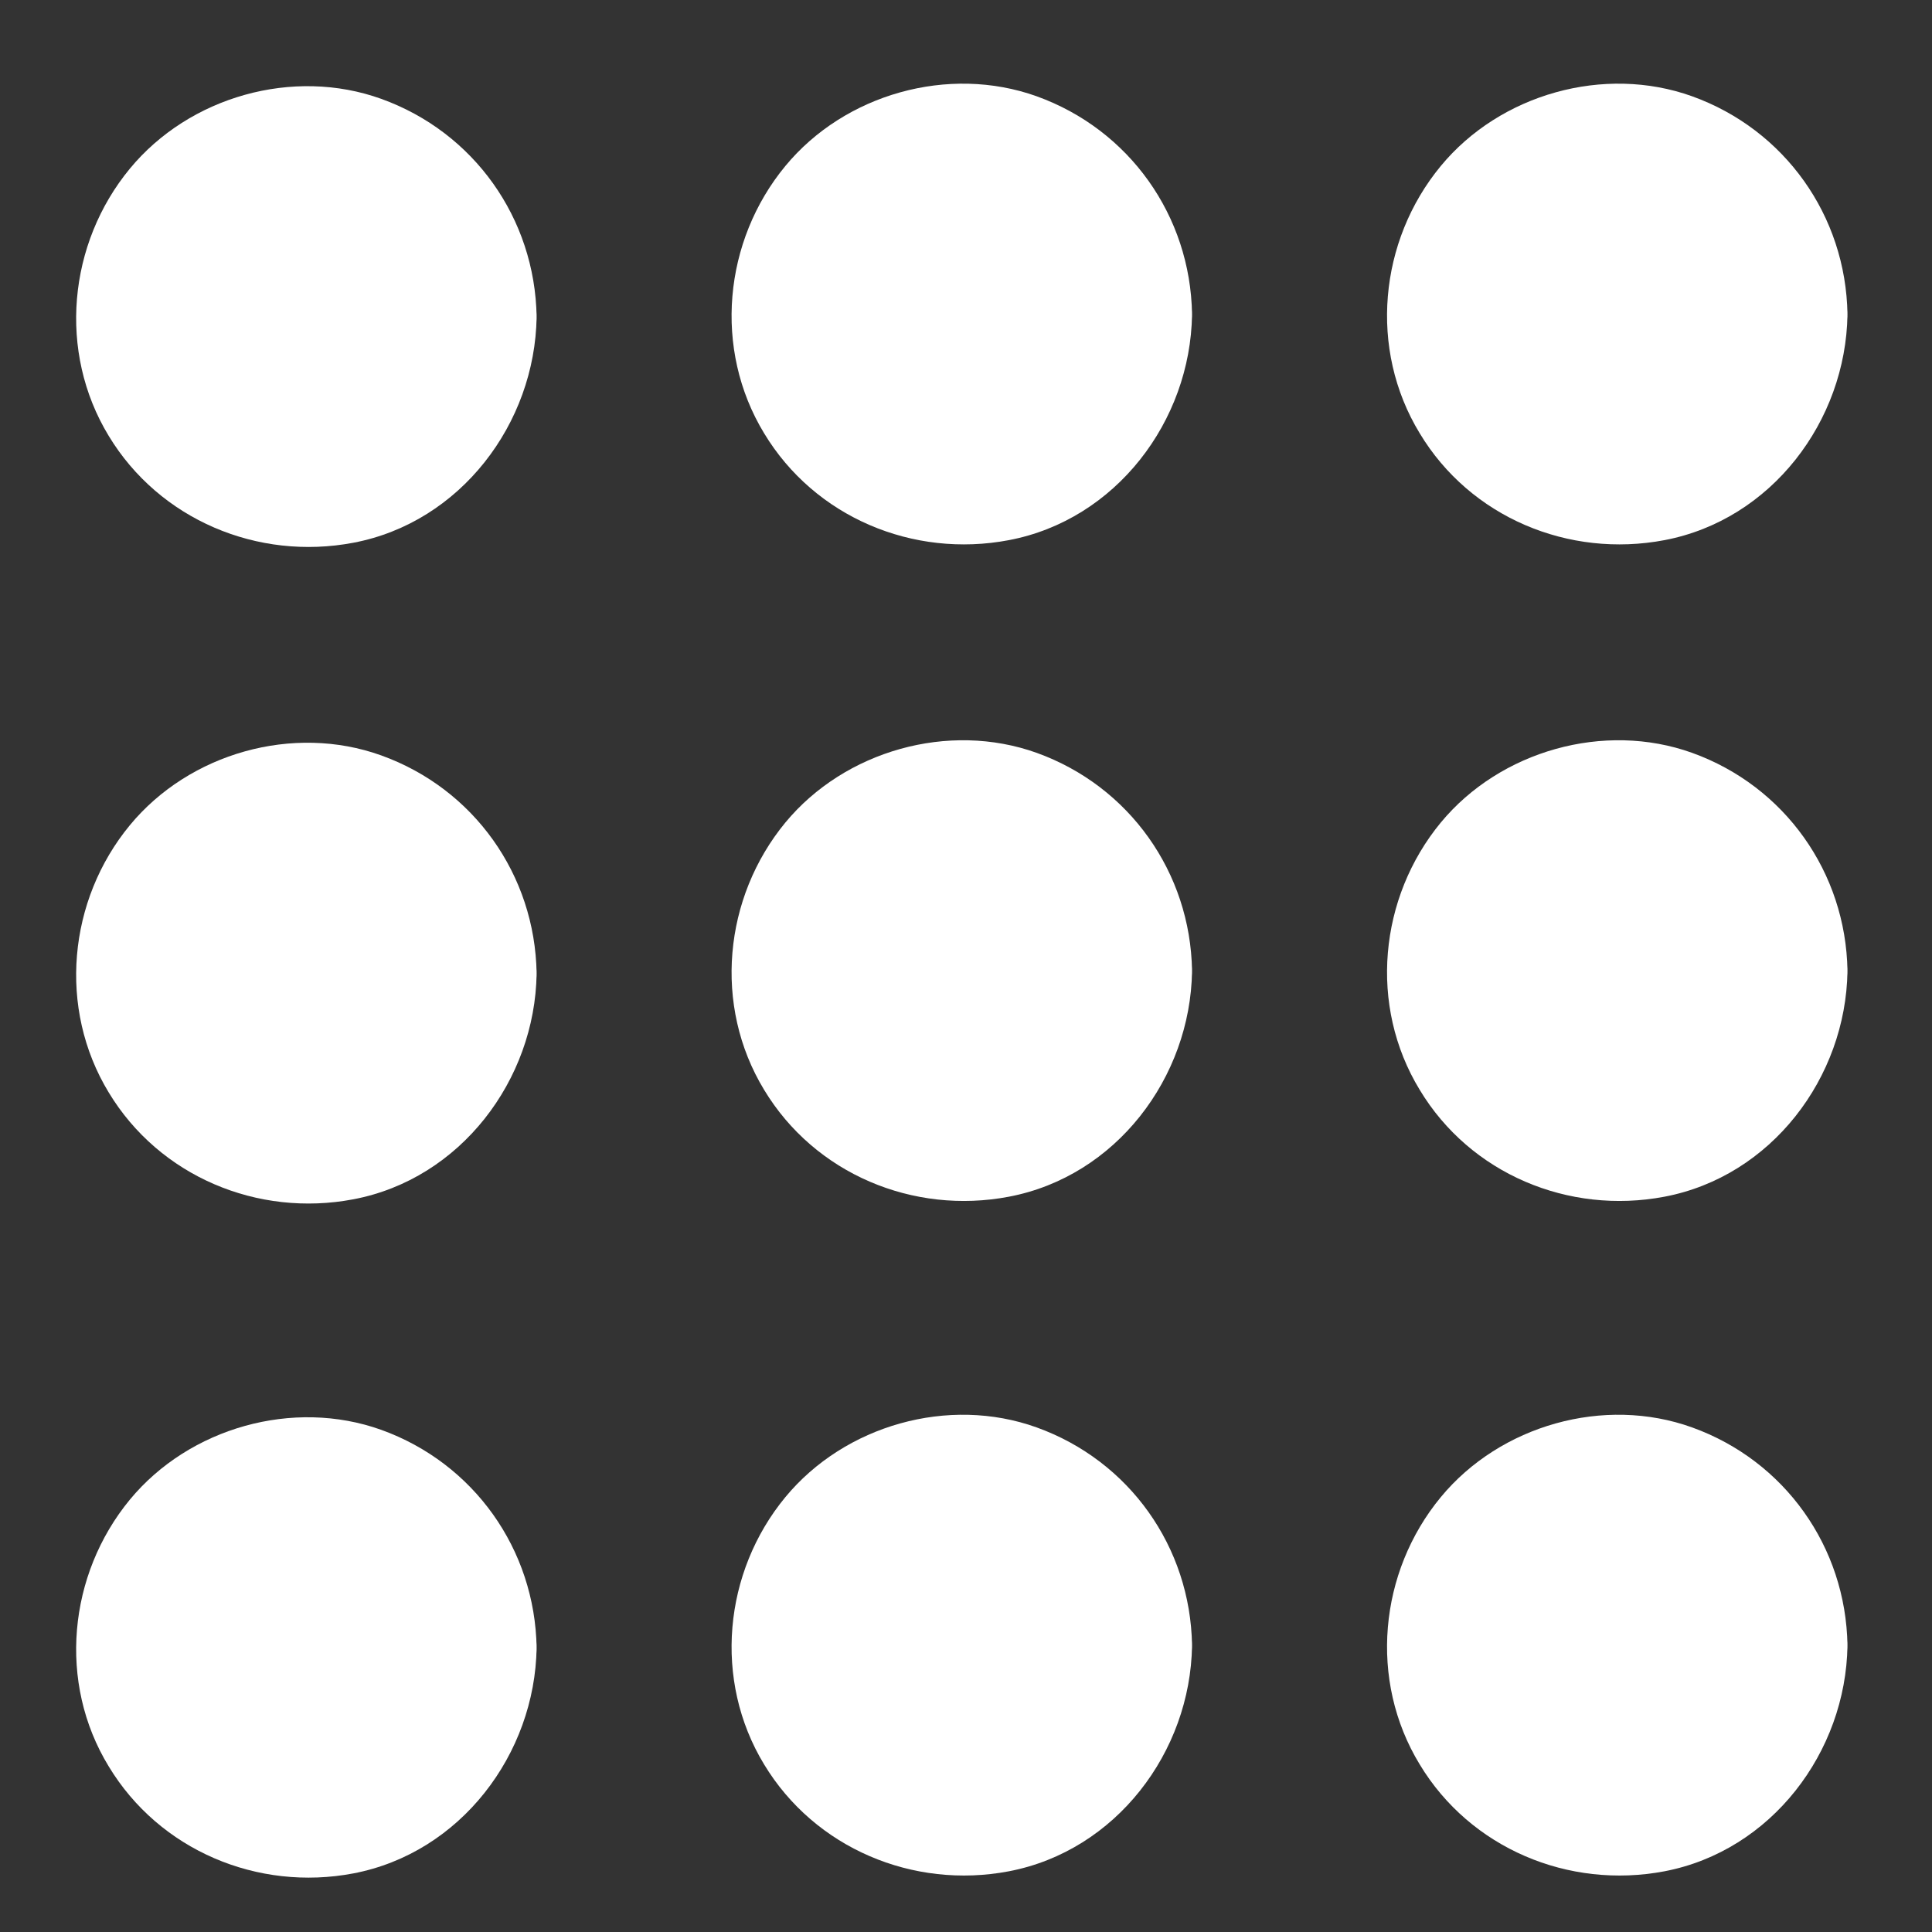 <svg width="12" height="12" viewBox="0 0 12 12" fill="none" xmlns="http://www.w3.org/2000/svg">
<rect x="0" y="0" width="12" height="12" fill="#333333" stroke="none"/>
<path d="M5.973 3.113C6.615 3.113 7.135 2.593 7.135 1.951C7.135 1.309 6.615 0.789 5.973 0.789C5.331 0.789 4.811 1.309 4.811 1.951C4.811 2.593 5.331 3.113 5.973 3.113Z" fill="white"/>
<path d="M6.866 1.951C6.861 2.317 6.64 2.653 6.296 2.785C5.938 2.922 5.527 2.812 5.282 2.519C5.045 2.234 5.015 1.819 5.201 1.499C5.387 1.182 5.758 1.004 6.121 1.069C6.552 1.144 6.858 1.518 6.866 1.951C6.872 2.298 7.41 2.298 7.404 1.951C7.394 1.34 7.014 0.805 6.439 0.598C5.892 0.402 5.247 0.584 4.878 1.031C4.494 1.496 4.429 2.169 4.746 2.691C5.061 3.213 5.672 3.468 6.266 3.355C6.931 3.229 7.394 2.616 7.404 1.954C7.41 1.604 6.872 1.604 6.866 1.951Z" fill="white"/>
<path d="M5.973 7.192C6.615 7.192 7.135 6.671 7.135 6.029C7.135 5.388 6.615 4.867 5.973 4.867C5.331 4.867 4.811 5.388 4.811 6.029C4.811 6.671 5.331 7.192 5.973 7.192Z" fill="white"/>
<path d="M6.866 6.029C6.861 6.395 6.64 6.731 6.296 6.863C5.938 7 5.527 6.89 5.282 6.597C5.045 6.312 5.015 5.897 5.201 5.577C5.387 5.26 5.758 5.082 6.121 5.147C6.552 5.219 6.858 5.596 6.866 6.029C6.872 6.376 7.41 6.376 7.404 6.029C7.394 5.419 7.014 4.883 6.439 4.676C5.892 4.48 5.247 4.663 4.878 5.109C4.494 5.575 4.429 6.247 4.746 6.769C5.061 7.291 5.672 7.546 6.266 7.433C6.931 7.307 7.394 6.694 7.404 6.032C7.41 5.682 6.872 5.682 6.866 6.029Z" fill="white"/>
<path d="M5.973 11.381C6.615 11.381 7.135 10.861 7.135 10.219C7.135 9.577 6.615 9.057 5.973 9.057C5.331 9.057 4.811 9.577 4.811 10.219C4.811 10.861 5.331 11.381 5.973 11.381Z" fill="white"/>
<path d="M6.866 10.219C6.861 10.585 6.64 10.921 6.296 11.053C5.938 11.19 5.527 11.079 5.282 10.786C5.045 10.501 5.015 10.087 5.201 9.767C5.387 9.449 5.758 9.272 6.121 9.336C6.552 9.409 6.858 9.786 6.866 10.219C6.872 10.566 7.41 10.566 7.404 10.219C7.394 9.608 7.014 9.073 6.439 8.866C5.892 8.669 5.247 8.852 4.878 9.299C4.494 9.764 4.429 10.437 4.746 10.959C5.061 11.48 5.672 11.736 6.266 11.623C6.931 11.496 7.394 10.883 7.404 10.221C7.41 9.872 6.872 9.872 6.866 10.219Z" fill="white"/>
<path d="M10.044 3.113C10.686 3.113 11.206 2.593 11.206 1.951C11.206 1.309 10.686 0.789 10.044 0.789C9.402 0.789 8.882 1.309 8.882 1.951C8.882 2.593 9.402 3.113 10.044 3.113Z" fill="white"/>
<path d="M10.937 1.951C10.932 2.317 10.711 2.653 10.367 2.785C10.009 2.922 9.598 2.812 9.353 2.519C9.116 2.234 9.087 1.819 9.272 1.499C9.458 1.182 9.829 1.004 10.192 1.069C10.623 1.144 10.929 1.518 10.937 1.951C10.943 2.298 11.481 2.298 11.475 1.951C11.465 1.34 11.085 0.805 10.51 0.598C9.964 0.402 9.318 0.584 8.949 1.031C8.565 1.496 8.5 2.169 8.818 2.691C9.132 3.213 9.743 3.468 10.338 3.355C11.002 3.229 11.465 2.616 11.475 1.954C11.481 1.604 10.943 1.604 10.937 1.951Z" fill="white"/>
<path d="M10.044 7.192C10.686 7.192 11.206 6.671 11.206 6.029C11.206 5.388 10.686 4.867 10.044 4.867C9.402 4.867 8.882 5.388 8.882 6.029C8.882 6.671 9.402 7.192 10.044 7.192Z" fill="white"/>
<path d="M10.937 6.029C10.932 6.395 10.711 6.731 10.367 6.863C10.009 7 9.598 6.89 9.353 6.597C9.116 6.312 9.087 5.897 9.272 5.577C9.458 5.26 9.829 5.082 10.192 5.147C10.623 5.219 10.929 5.596 10.937 6.029C10.943 6.376 11.481 6.376 11.475 6.029C11.465 5.419 11.085 4.883 10.51 4.676C9.964 4.48 9.318 4.663 8.949 5.109C8.565 5.575 8.5 6.247 8.818 6.769C9.132 7.291 9.743 7.546 10.338 7.433C11.002 7.307 11.465 6.694 11.475 6.032C11.481 5.682 10.943 5.682 10.937 6.029Z" fill="white"/>
<path d="M10.044 11.381C10.686 11.381 11.206 10.861 11.206 10.219C11.206 9.577 10.686 9.057 10.044 9.057C9.402 9.057 8.882 9.577 8.882 10.219C8.882 10.861 9.402 11.381 10.044 11.381Z" fill="white"/>
<path d="M10.937 10.219C10.932 10.585 10.711 10.921 10.367 11.053C10.009 11.19 9.598 11.079 9.353 10.786C9.116 10.501 9.087 10.087 9.272 9.767C9.458 9.449 9.829 9.272 10.192 9.336C10.623 9.409 10.929 9.786 10.937 10.219C10.943 10.566 11.481 10.566 11.475 10.219C11.465 9.608 11.085 9.073 10.51 8.866C9.964 8.669 9.318 8.852 8.949 9.299C8.565 9.764 8.5 10.437 8.818 10.959C9.132 11.48 9.743 11.736 10.338 11.623C11.002 11.496 11.465 10.883 11.475 10.221C11.481 9.872 10.943 9.872 10.937 10.219Z" fill="white"/>
<path d="M1.902 3.129C2.544 3.129 3.064 2.609 3.064 1.967C3.064 1.325 2.544 0.805 1.902 0.805C1.26 0.805 0.74 1.325 0.74 1.967C0.74 2.609 1.26 3.129 1.902 3.129Z" fill="white"/>
<path d="M2.795 1.967C2.79 2.333 2.569 2.669 2.225 2.801C1.867 2.938 1.456 2.828 1.211 2.534C0.974 2.249 0.944 1.835 1.13 1.515C1.316 1.197 1.687 1.02 2.05 1.084C2.483 1.16 2.79 1.534 2.795 1.967C2.801 2.314 3.339 2.314 3.333 1.967C3.323 1.356 2.943 0.821 2.368 0.614C1.821 0.417 1.176 0.6 0.807 1.047C0.423 1.512 0.358 2.185 0.675 2.707C0.99 3.228 1.601 3.484 2.195 3.371C2.86 3.245 3.323 2.631 3.333 1.969C3.339 1.62 2.801 1.62 2.795 1.967Z" fill="white"/>
<path d="M1.902 7.207C2.544 7.207 3.064 6.687 3.064 6.045C3.064 5.403 2.544 4.883 1.902 4.883C1.26 4.883 0.74 5.403 0.74 6.045C0.74 6.687 1.26 7.207 1.902 7.207Z" fill="white"/>
<path d="M2.795 6.045C2.79 6.411 2.569 6.747 2.225 6.879C1.867 7.016 1.456 6.906 1.211 6.612C0.974 6.327 0.944 5.913 1.13 5.593C1.316 5.275 1.687 5.098 2.05 5.162C2.483 5.238 2.79 5.612 2.795 6.045C2.801 6.392 3.339 6.392 3.333 6.045C3.323 5.434 2.943 4.899 2.368 4.692C1.821 4.495 1.176 4.678 0.807 5.125C0.423 5.59 0.358 6.263 0.675 6.785C0.99 7.307 1.601 7.562 2.195 7.449C2.86 7.323 3.323 6.709 3.333 6.048C3.339 5.698 2.801 5.698 2.795 6.045Z" fill="white"/>
<path d="M1.902 11.397C2.544 11.397 3.064 10.876 3.064 10.234C3.064 9.593 2.544 9.072 1.902 9.072C1.26 9.072 0.74 9.593 0.74 10.234C0.74 10.876 1.26 11.397 1.902 11.397Z" fill="white"/>
<path d="M2.795 10.234C2.79 10.6 2.569 10.936 2.225 11.068C1.867 11.205 1.456 11.095 1.211 10.802C0.974 10.517 0.944 10.102 1.13 9.782C1.316 9.465 1.687 9.287 2.05 9.352C2.483 9.425 2.79 9.801 2.795 10.234C2.801 10.581 3.339 10.581 3.333 10.234C3.323 9.624 2.943 9.088 2.368 8.881C1.821 8.685 1.176 8.868 0.807 9.314C0.423 9.78 0.358 10.452 0.675 10.971C0.99 11.493 1.601 11.749 2.195 11.636C2.86 11.509 3.323 10.896 3.333 10.234C3.339 9.887 2.801 9.887 2.795 10.234Z" fill="white"/>
</svg>
